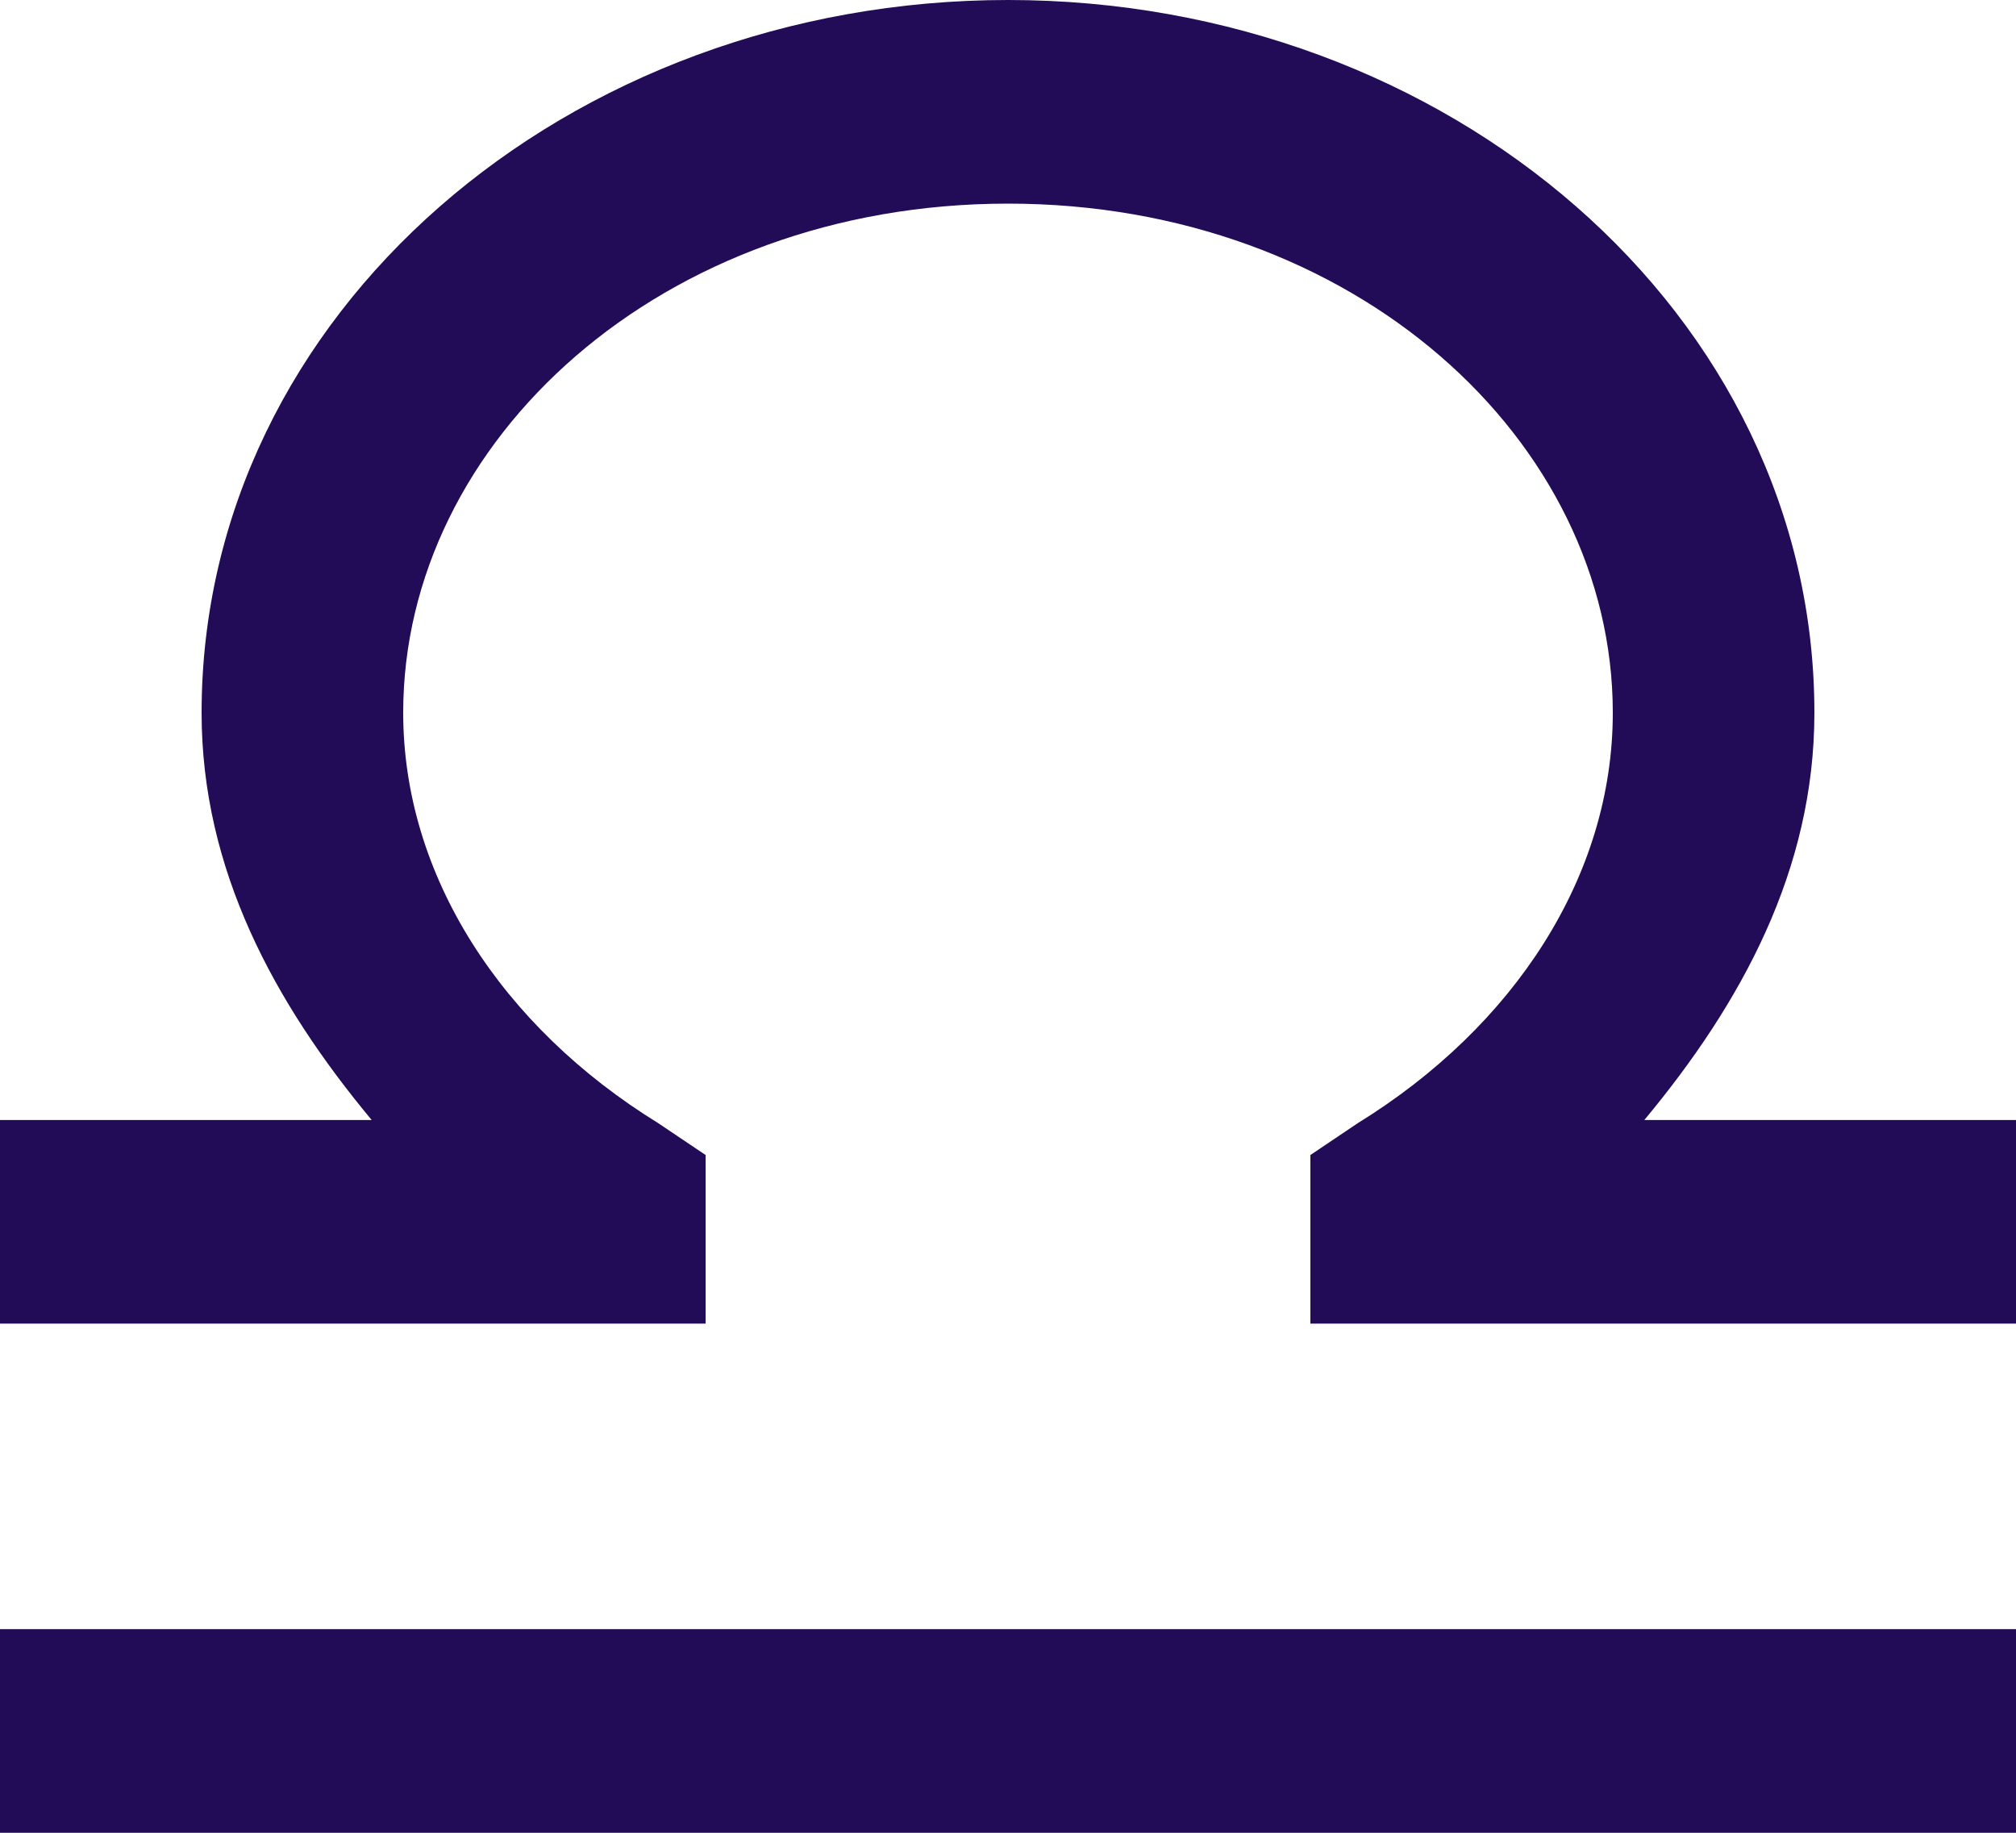 <svg width="22" height="20" xmlns="http://www.w3.org/2000/svg"><path d="M11 0C6.2 0 2.2 3.416 2.2 7.778c0 1.714.795 3.168 1.856 4.444H0v2.222h7.7v-1.84l-.516-.347c-1.71-1.055-2.784-2.7-2.784-4.48 0-2.968 2.819-5.555 6.6-5.555 3.781 0 6.6 2.587 6.6 5.556 0 1.78-1.074 3.424-2.784 4.479l-.516.347v1.84H22v-2.222h-4.056c1.061-1.276 1.856-2.73 1.856-4.444C19.8 3.416 15.8 0 11 0zM0 17.778V20h22v-2.222H0z" fill="#220B57"/></svg>